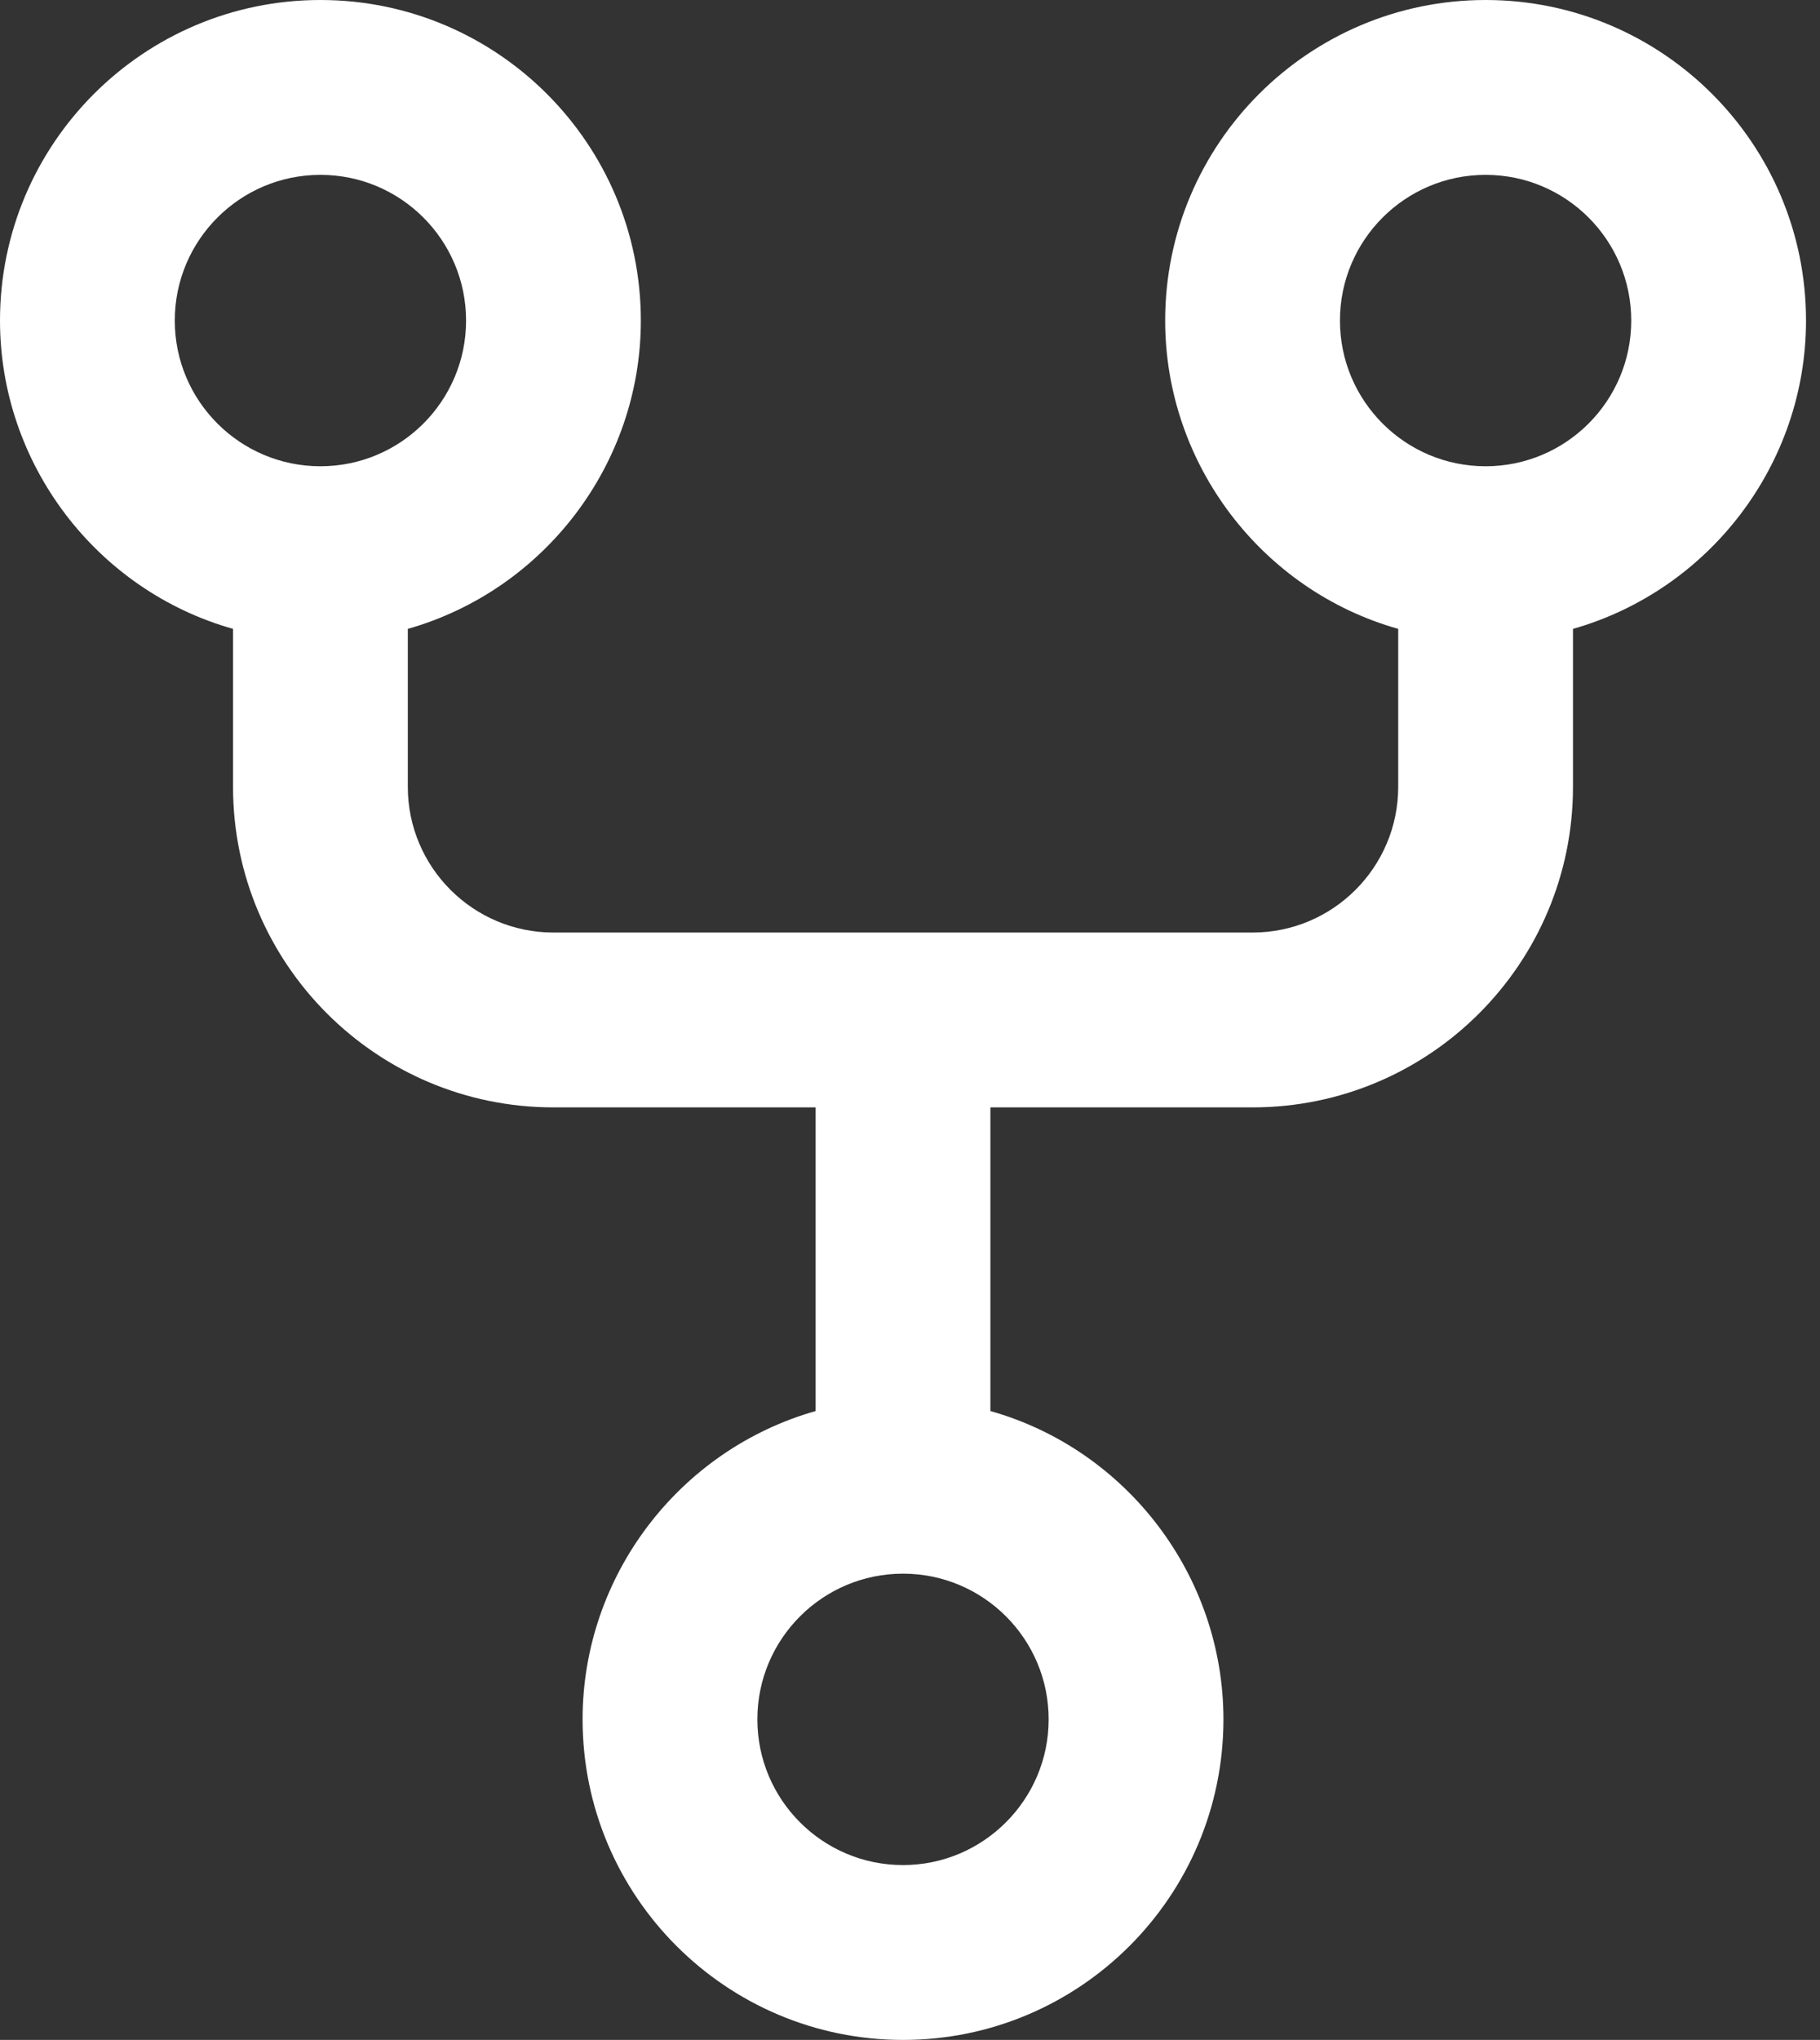 <?xml version="1.0" encoding="utf-8"?>
<!-- Generator: Adobe Illustrator 26.2.0, SVG Export Plug-In . SVG Version: 6.00 Build 0)  -->
<svg version="1.1" id="Layer_1" xmlns="http://www.w3.org/2000/svg" xmlns:xlink="http://www.w3.org/1999/xlink" x="0px" y="0px"
	 viewBox="0 0 624.8 700" style="enable-background:new 0 0 624.8 700;" xml:space="preserve">
<rect x="0" y="0" width="624.8" height="700" fill="#333333" stroke="none"/>
<style type="text/css">
	.st0{fill:#FFFFFF;}
</style>
<path class="st0" d="M510,0c-60.7,0-110,49.3-110,110c0,49.3,33.2,92.6,80,105.8V270c0,27.6-22.4,50-50,50H190
	c-27.6,0-50-22.4-50-50v-54.2c46.8-13.3,80-56.5,80-105.8C220,49.3,170.7,0,110,0S0,49.3,0,110c0,49.3,33.2,92.6,80,105.8V270
	c0,60.7,49.3,110,110,110h90v104.2c-46.8,13.3-80,56.5-80,105.8c0,60.7,49.3,110,110,110s110-49.3,110-110
	c0-49.3-33.2-92.6-80-105.8V380h90c60.7,0,110-49.3,110-110v-54.2c46.8-13.3,80-56.5,80-105.8C620,49.3,570.7,0,510,0z M510,60
	c27.6,0,50,22.4,50,50s-22.4,50-50,50s-50-22.4-50-50S482.4,60,510,60z M310,640c-27.6,0-50-22.4-50-50c0-27.6,22.4-50,50-50
	s50,22.4,50,50C360,617.5,337.6,640,310,640z M110,60c27.6,0,50,22.4,50,50s-22.4,50-50,50c-27.6,0-50-22.4-50-50S82.4,60,110,60z"
	/>
</svg>
